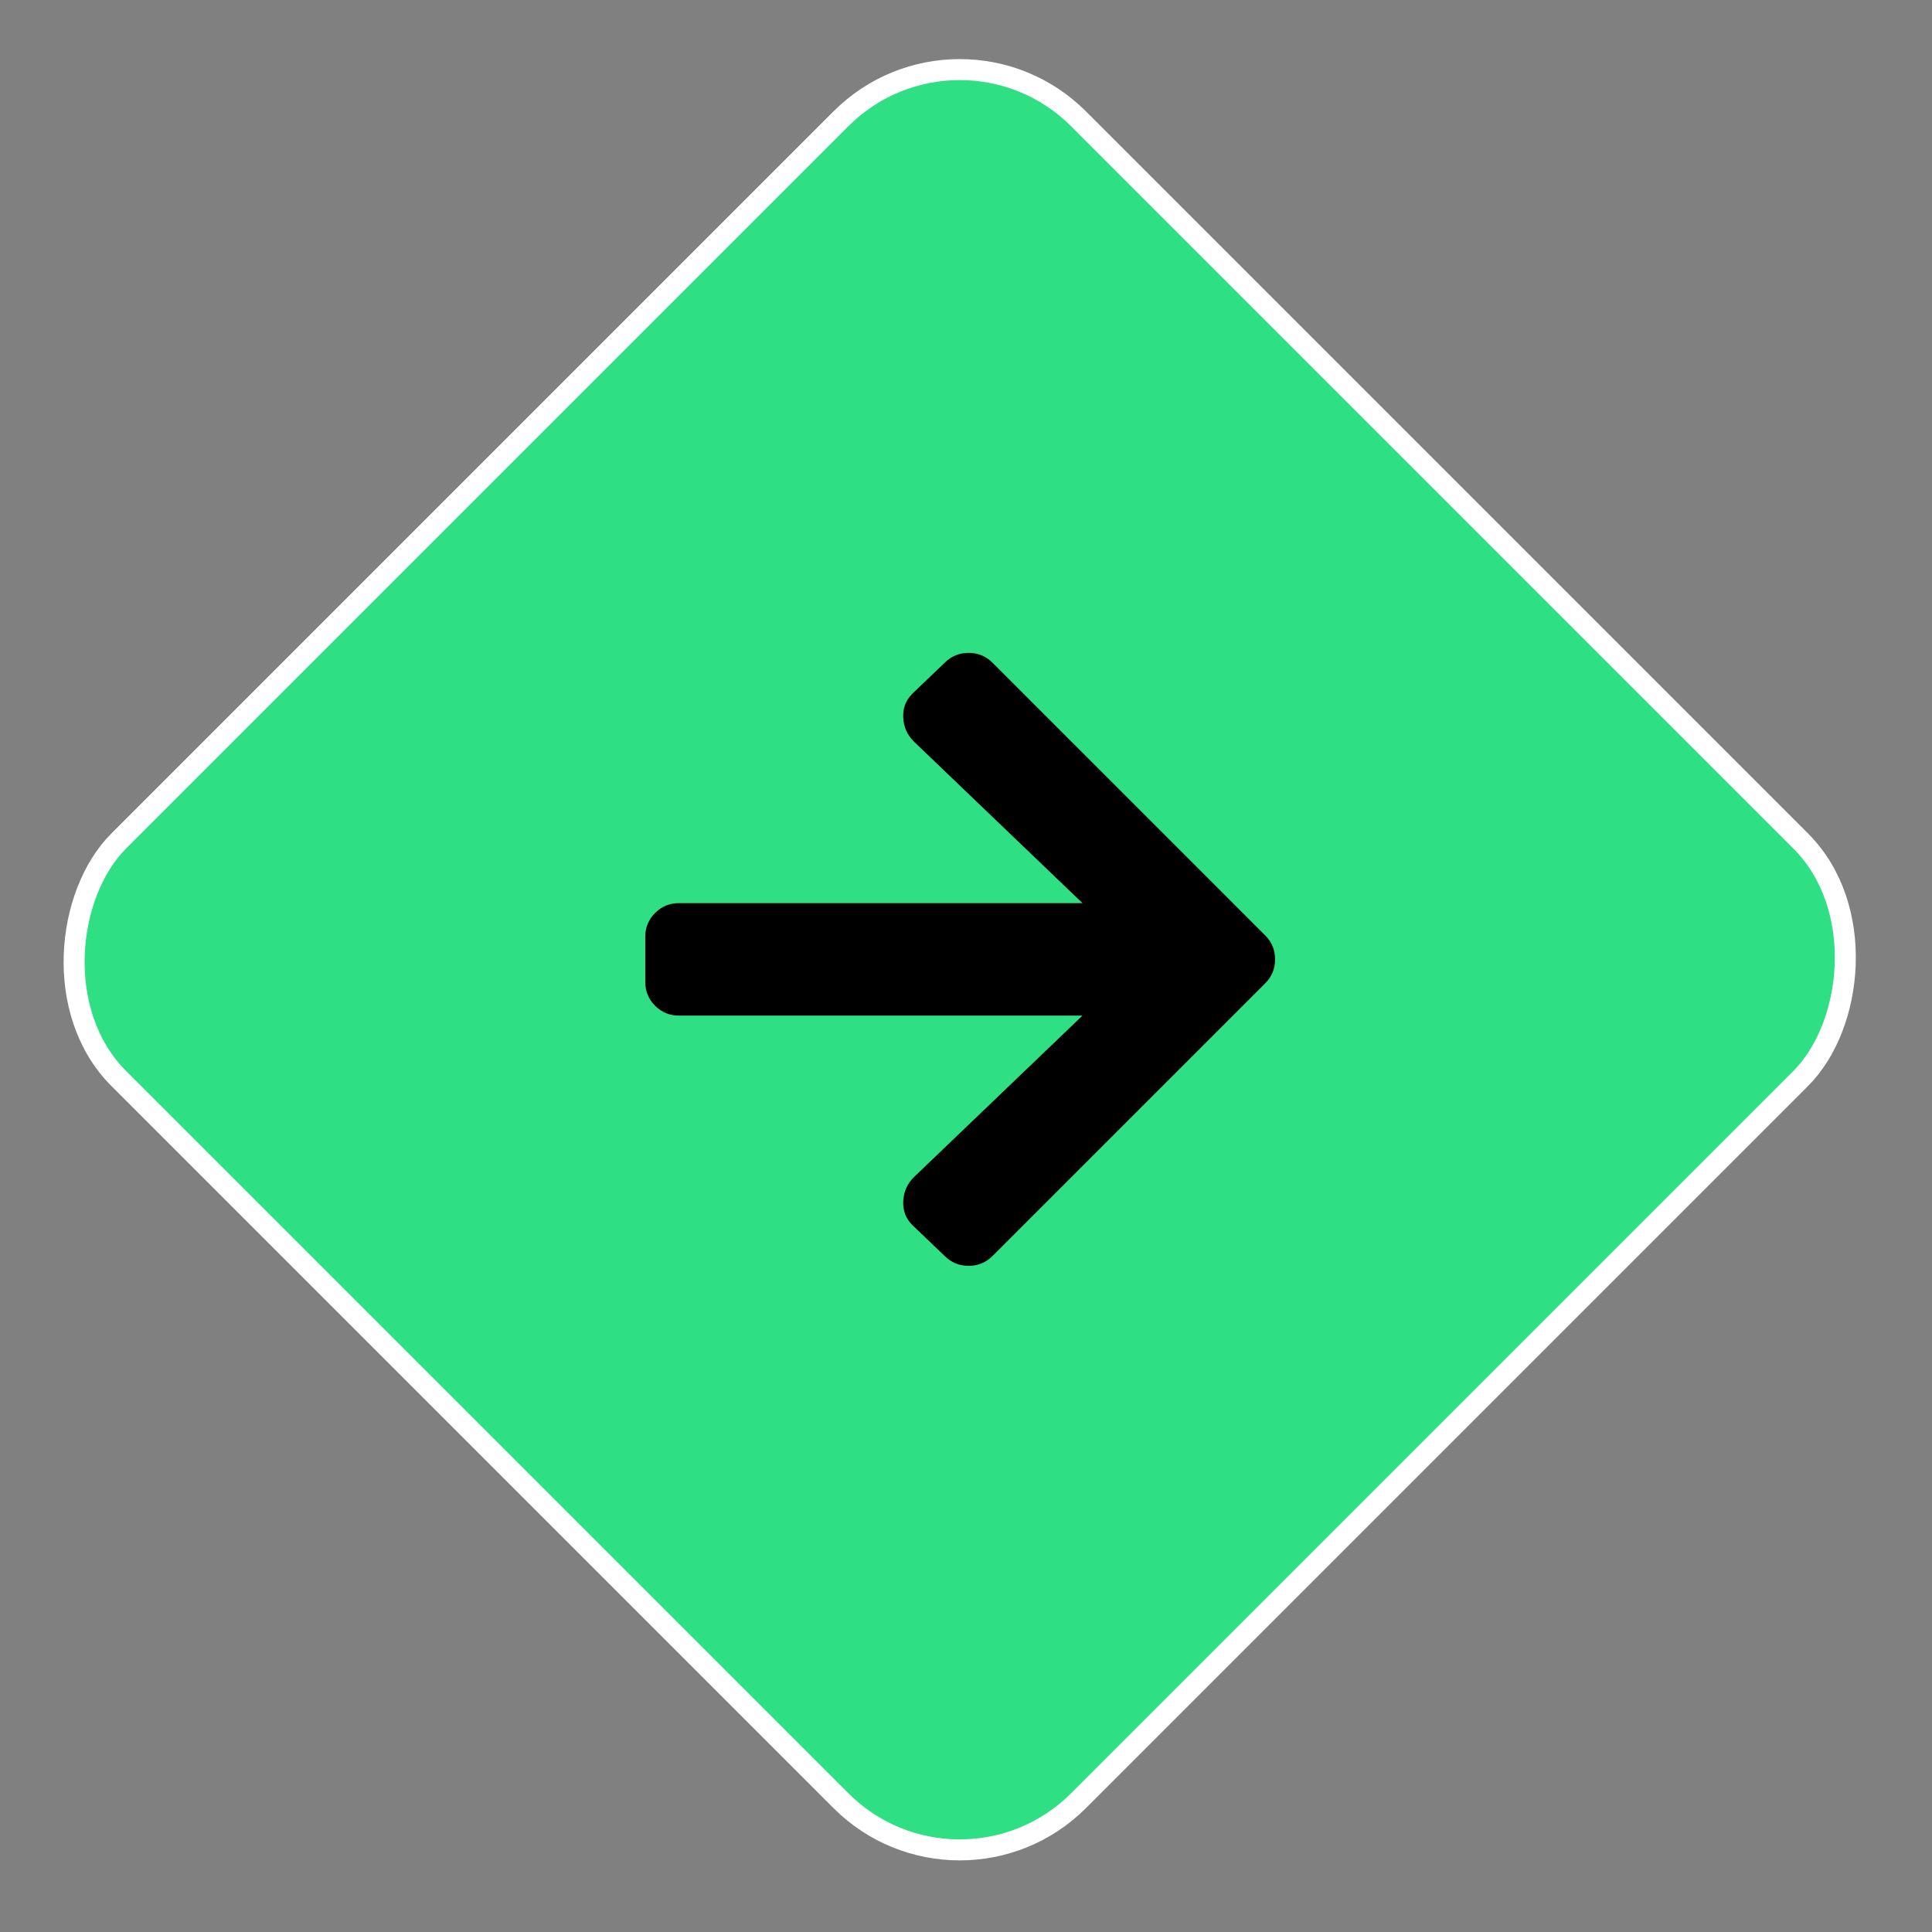 <svg width="92" height="92" viewBox="0 0 92 92" fill="none" xmlns="http://www.w3.org/2000/svg">
<rect x="0" y="0" width="92" height="92" fill="#808080" stroke="none"/>
<rect x="45.701" width="64.632" height="64.632" rx="8" transform="rotate(45 45.701 0)" fill="#2FDF84"/>
<rect x="45.701" width="64.632" height="64.632" rx="8" transform="rotate(45 45.701 0)" stroke="white"/>
<path d="M43.446 33.031L44.986 31.558C45.298 31.246 45.678 31.09 46.124 31.09C46.57 31.09 46.95 31.246 47.262 31.558L60.25 44.546C60.562 44.858 60.718 45.238 60.718 45.684C60.718 46.13 60.562 46.51 60.25 46.822L47.262 59.809C46.95 60.122 46.57 60.278 46.124 60.278C45.678 60.278 45.298 60.122 44.986 59.809L43.446 58.337C43.134 58.024 42.989 57.645 43.011 57.199C43.033 56.752 43.201 56.373 43.513 56.061L51.547 48.362H32.333C31.887 48.362 31.508 48.206 31.195 47.893C30.883 47.581 30.727 47.202 30.727 46.755V44.613C30.727 44.167 30.883 43.787 31.195 43.475C31.508 43.162 31.887 43.006 32.333 43.006H51.547L43.513 35.307C43.201 34.995 43.033 34.616 43.011 34.169C42.989 33.723 43.134 33.344 43.446 33.031V33.031Z" fill="black"/>
</svg>
